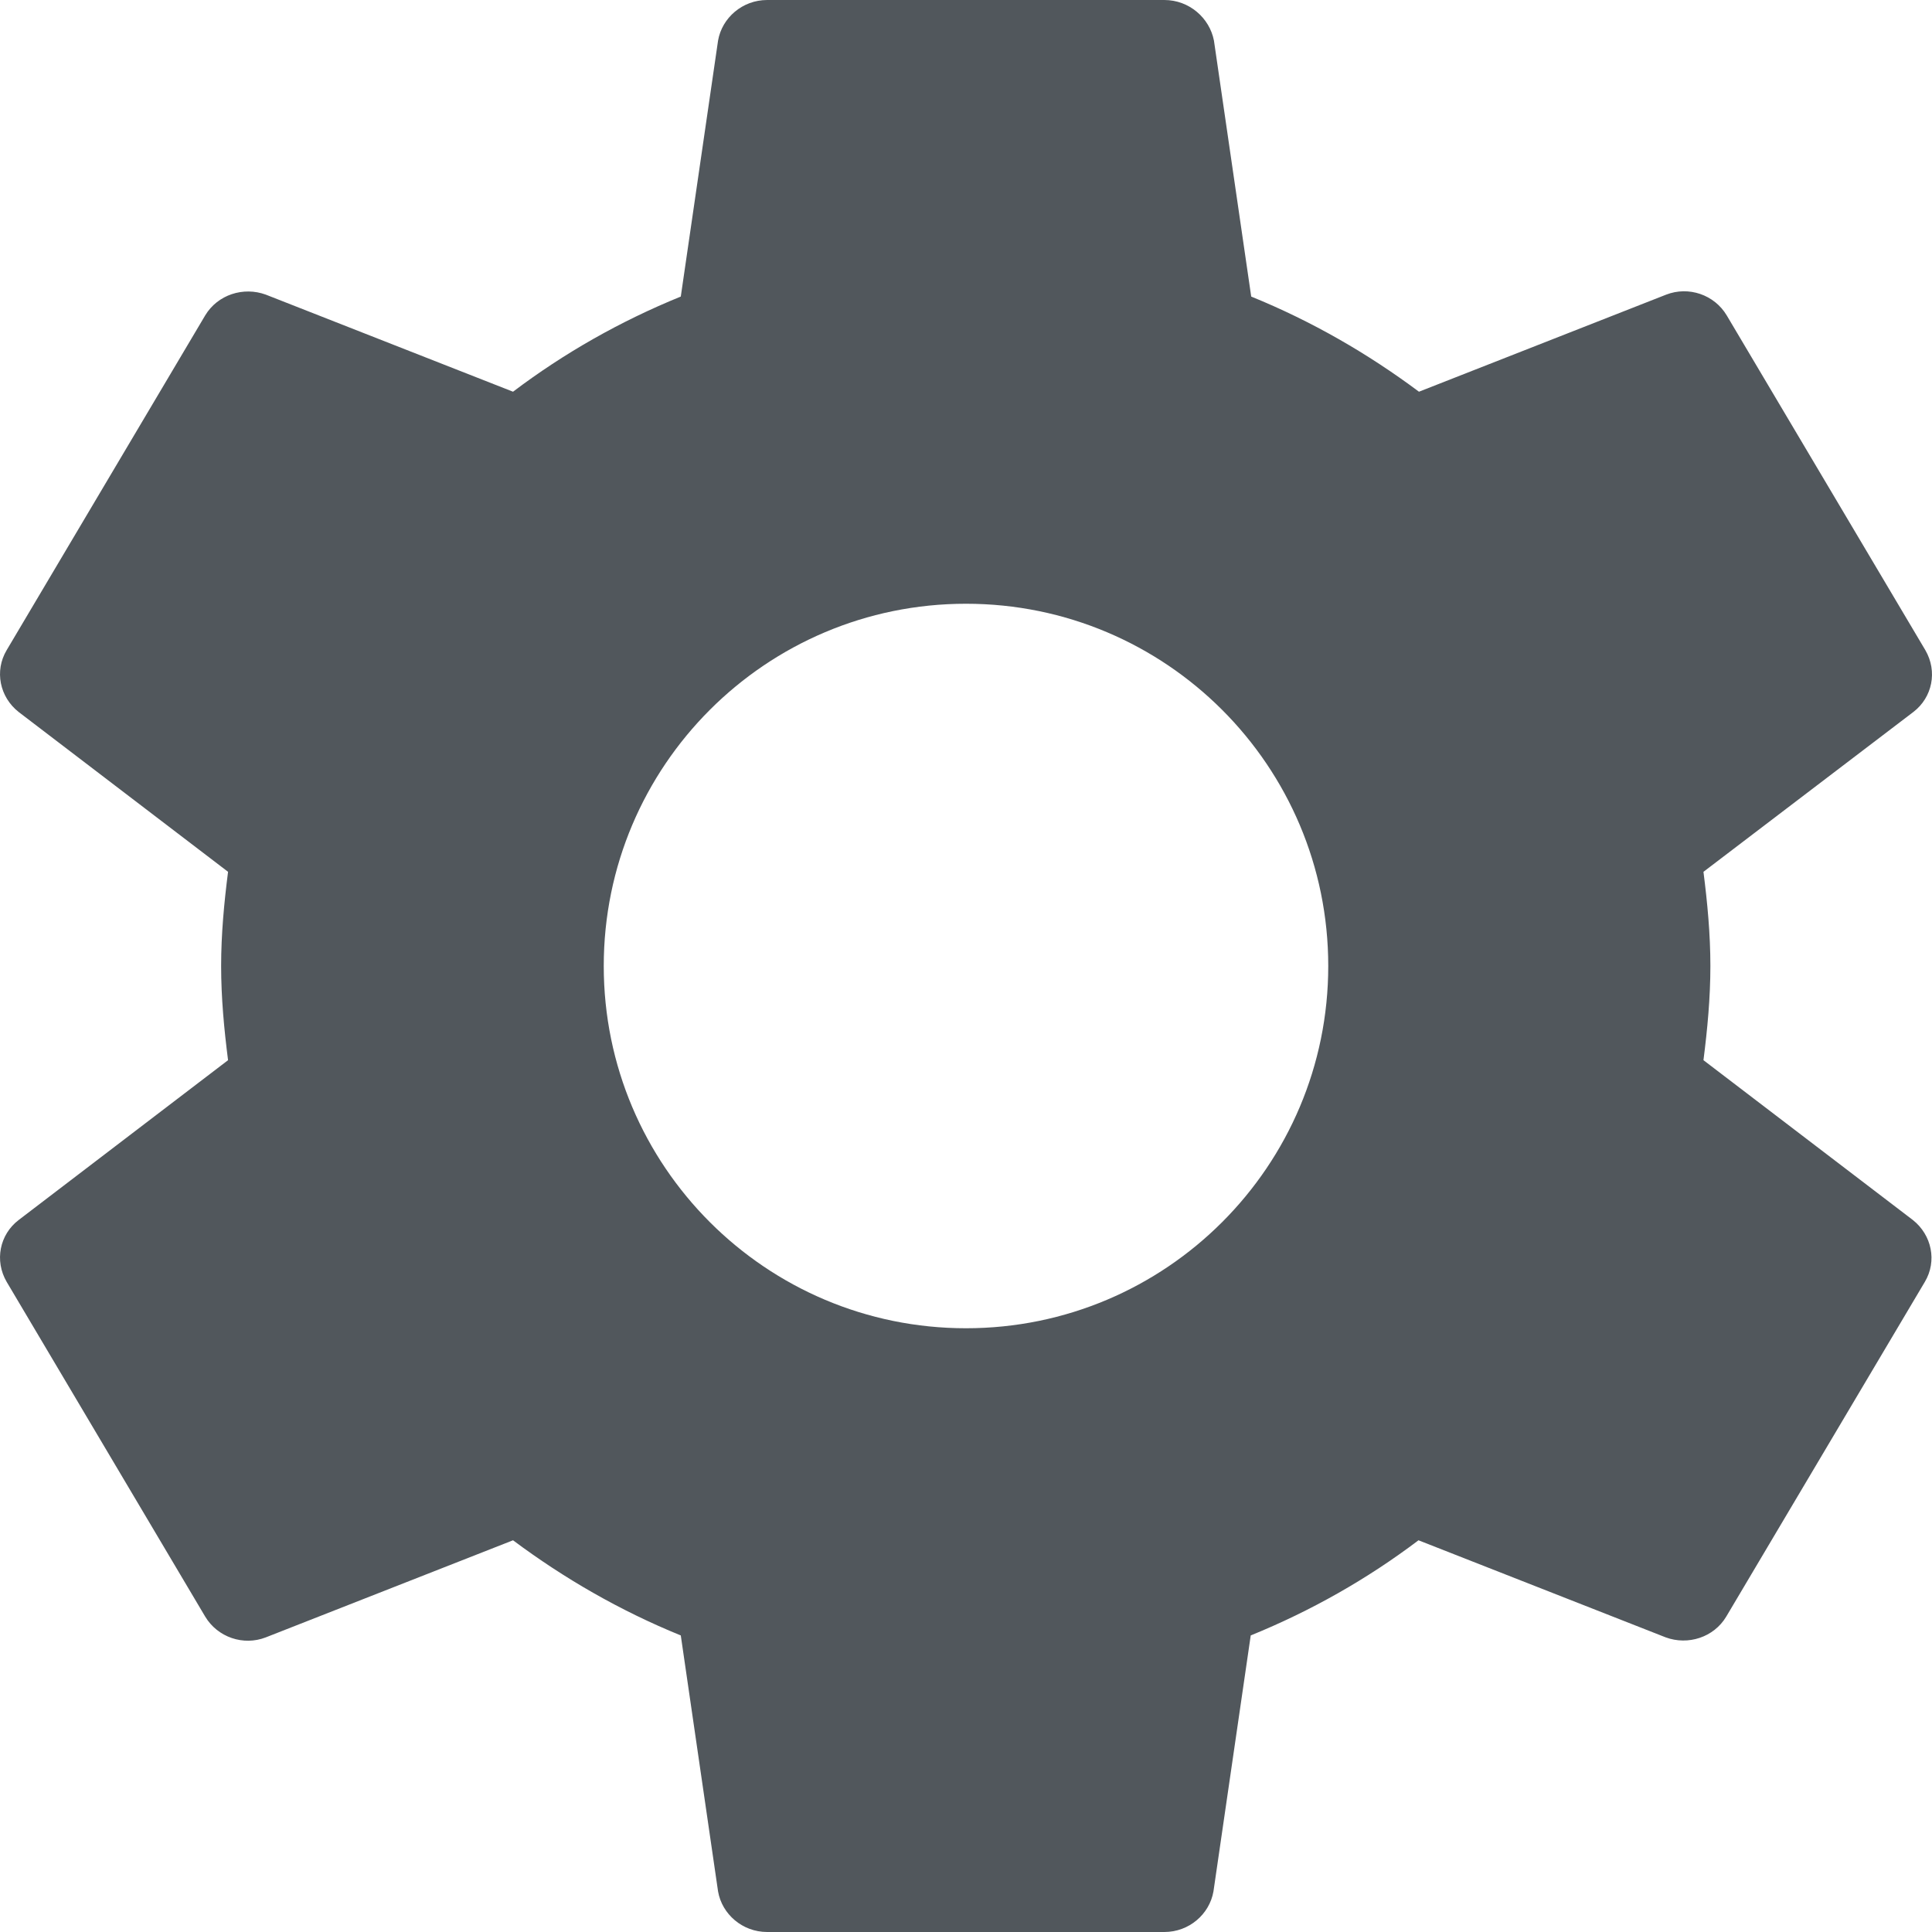 <?xml version="1.0" encoding="UTF-8"?>
<svg width="24px" height="24px" viewBox="0 0 24 24" version="1.1" xmlns="http://www.w3.org/2000/svg" xmlns:xlink="http://www.w3.org/1999/xlink">
    <title>light_mode / icons / nav_bar / icon_settings_beauty_screen</title>
    <defs>
        <path d="M14.464,0 C14.772,0 15.025,0.222 15.08,0.504 L15.08,0.504 L15.543,3.684 C16.295,3.99 16.992,4.392 17.627,4.866 L17.627,4.866 L20.698,3.66 C20.976,3.552 21.296,3.66 21.45,3.918 L21.45,3.918 L23.917,8.076 C24.071,8.34 24.004,8.664 23.769,8.844 L23.769,8.844 L21.161,10.83 C21.21,11.214 21.247,11.604 21.247,12 C21.247,12.396 21.21,12.786 21.161,13.17 L21.161,13.17 L23.763,15.156 C23.997,15.342 24.065,15.666 23.911,15.924 L23.911,15.924 L21.444,20.082 C21.29,20.34 20.969,20.442 20.692,20.34 L20.692,20.34 L17.621,19.134 C16.986,19.614 16.289,20.01 15.537,20.316 L15.537,20.316 L15.074,23.496 C15.025,23.778 14.772,24 14.464,24 L14.464,24 L9.53,24 C9.222,24 8.969,23.778 8.92,23.496 L8.92,23.496 L8.457,20.316 C7.705,20.01 7.008,19.608 6.373,19.134 L6.373,19.134 L3.302,20.34 C3.024,20.448 2.704,20.34 2.549,20.082 L2.549,20.082 L0.083,15.924 C-0.071,15.66 -0.004,15.336 0.231,15.156 L0.231,15.156 L2.833,13.17 C2.784,12.786 2.747,12.396 2.747,12 C2.747,11.604 2.784,11.214 2.833,10.83 L2.833,10.83 L0.231,8.844 C-0.004,8.658 -0.071,8.334 0.083,8.076 L0.083,8.076 L2.549,3.918 C2.704,3.66 3.024,3.558 3.302,3.66 L3.302,3.66 L6.373,4.866 C7.008,4.386 7.705,3.99 8.457,3.684 L8.457,3.684 L8.92,0.504 C8.969,0.222 9.222,0 9.53,0 L9.53,0 Z M12,7.5 C9.515,7.5 7.5,9.515 7.5,12 C7.5,14.485 9.515,16.5 12,16.5 C14.485,16.5 16.5,14.485 16.5,12 C16.5,9.515 14.485,7.5 12,7.5 Z" id="path-1"></path>
    </defs>
    <g id="Symbols" stroke="none" stroke-width="1" fill="none" fill-rule="evenodd">
        <g id="icon_settings" transform="translate(-0, -0)">
            <mask id="mask-2" fill="white">
                <use xlink:href="#path-1"></use>
            </mask>
            <use id="Combined-Shape" fill="#51575C" xlink:href="#path-1"></use>
        </g>
    </g>
</svg>
